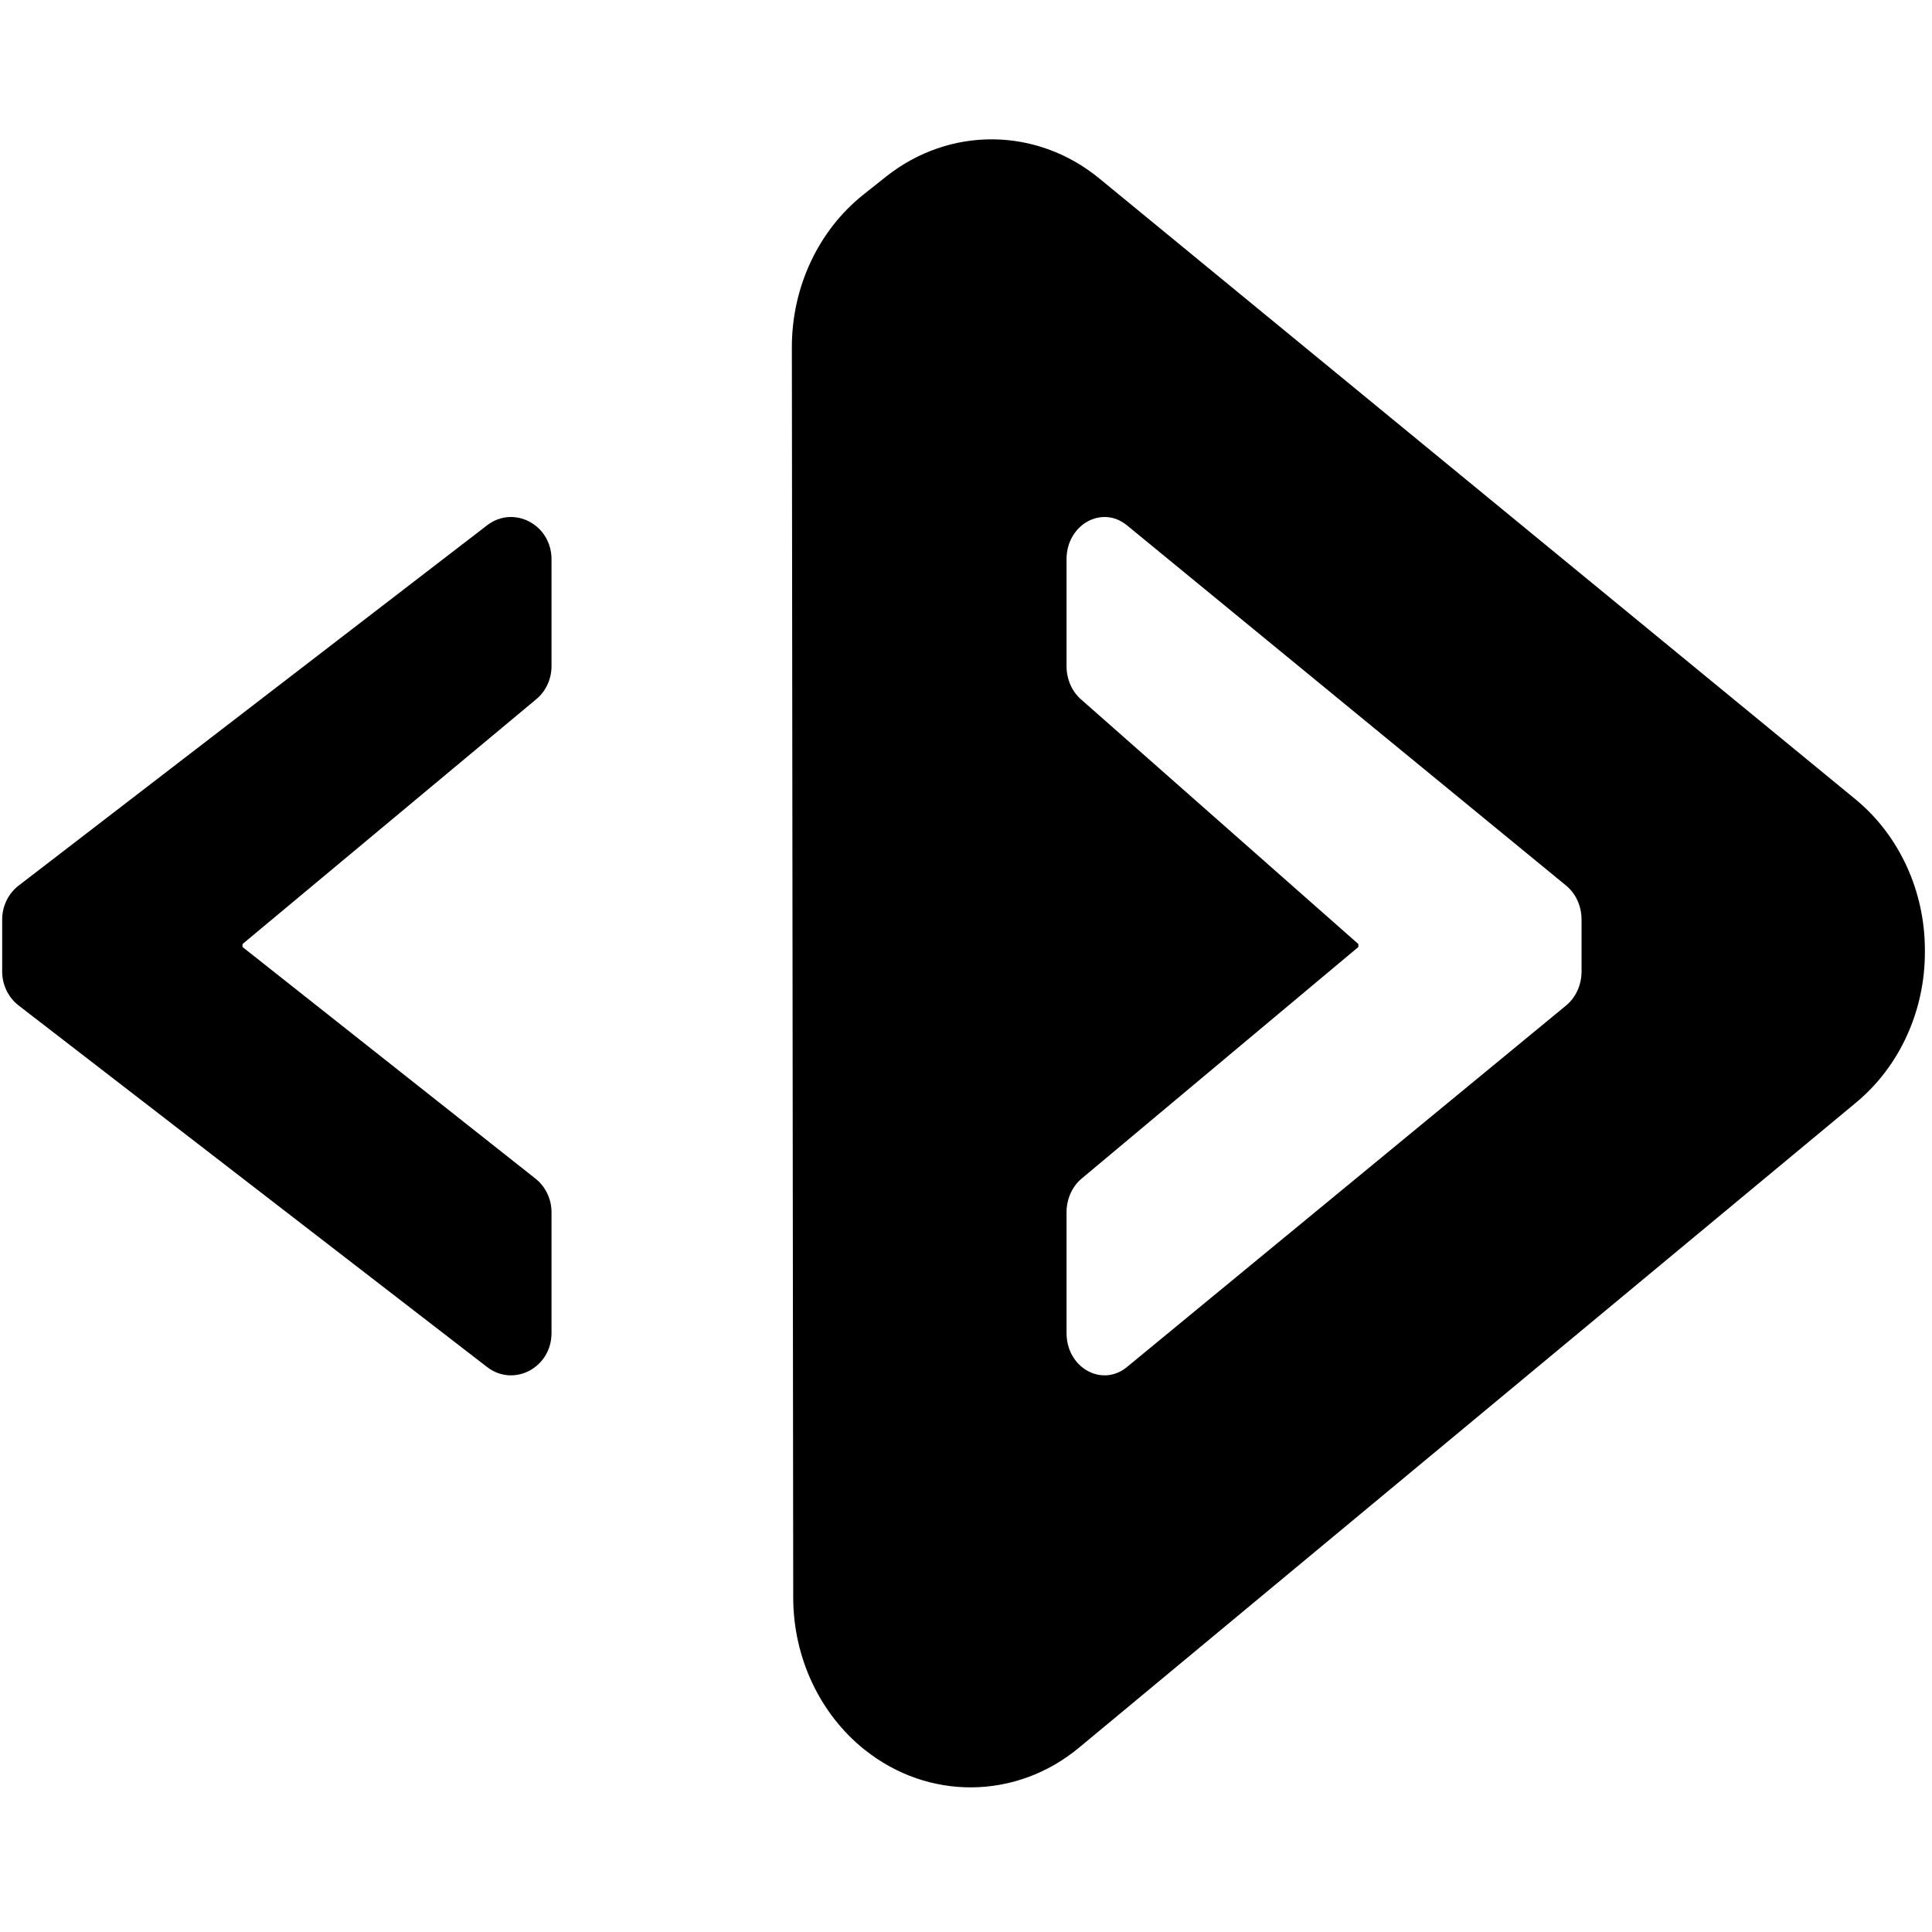 <svg width="22" height="22" viewBox="0 0 208 178" fill="none" xmlns="http://www.w3.org/2000/svg">
  <path fill-rule="evenodd" clip-rule="evenodd" d="M95.379 4.026L92.973 5.937C88.111 9.798 85.246 15.904 85.252 22.39L85.399 156.997C85.405 163.45 88.257 169.524 93.089 173.378C99.966 178.863 109.409 178.771 116.183 173.143L199.838 103.692C204.504 99.818 207.235 93.849 207.235 87.521V87.285C207.235 80.924 204.468 74.922 199.758 71.048L118.364 4.222C111.602 -1.334 102.226 -1.413 95.379 4.026ZM2.006 80.343L52.443 41.553C55.318 39.346 59.377 41.485 59.377 45.213V56.721C59.377 58.134 58.747 59.473 57.671 60.33L26.11 86.636V86.954L57.579 111.836C58.709 112.693 59.377 114.061 59.377 115.513V128.519C59.377 132.247 55.312 134.392 52.438 132.173L2.001 93.247C0.892 92.39 0.234 91.034 0.234 89.593V84.003C0.234 82.556 0.892 81.2 2.006 80.343ZM121.325 41.553L168.609 80.343C169.654 81.2 170.27 82.556 170.27 84.003V89.593C170.27 91.034 169.654 92.39 168.614 93.247L121.33 132.173C118.635 134.392 114.824 132.247 114.824 128.519V115.513C114.824 114.061 115.45 112.693 116.51 111.836L146.243 86.954V86.636L116.424 60.33C115.415 59.473 114.824 58.134 114.824 56.721V45.213C114.824 41.485 118.63 39.346 121.325 41.553Z" fill="currentColor"></path>
</svg>